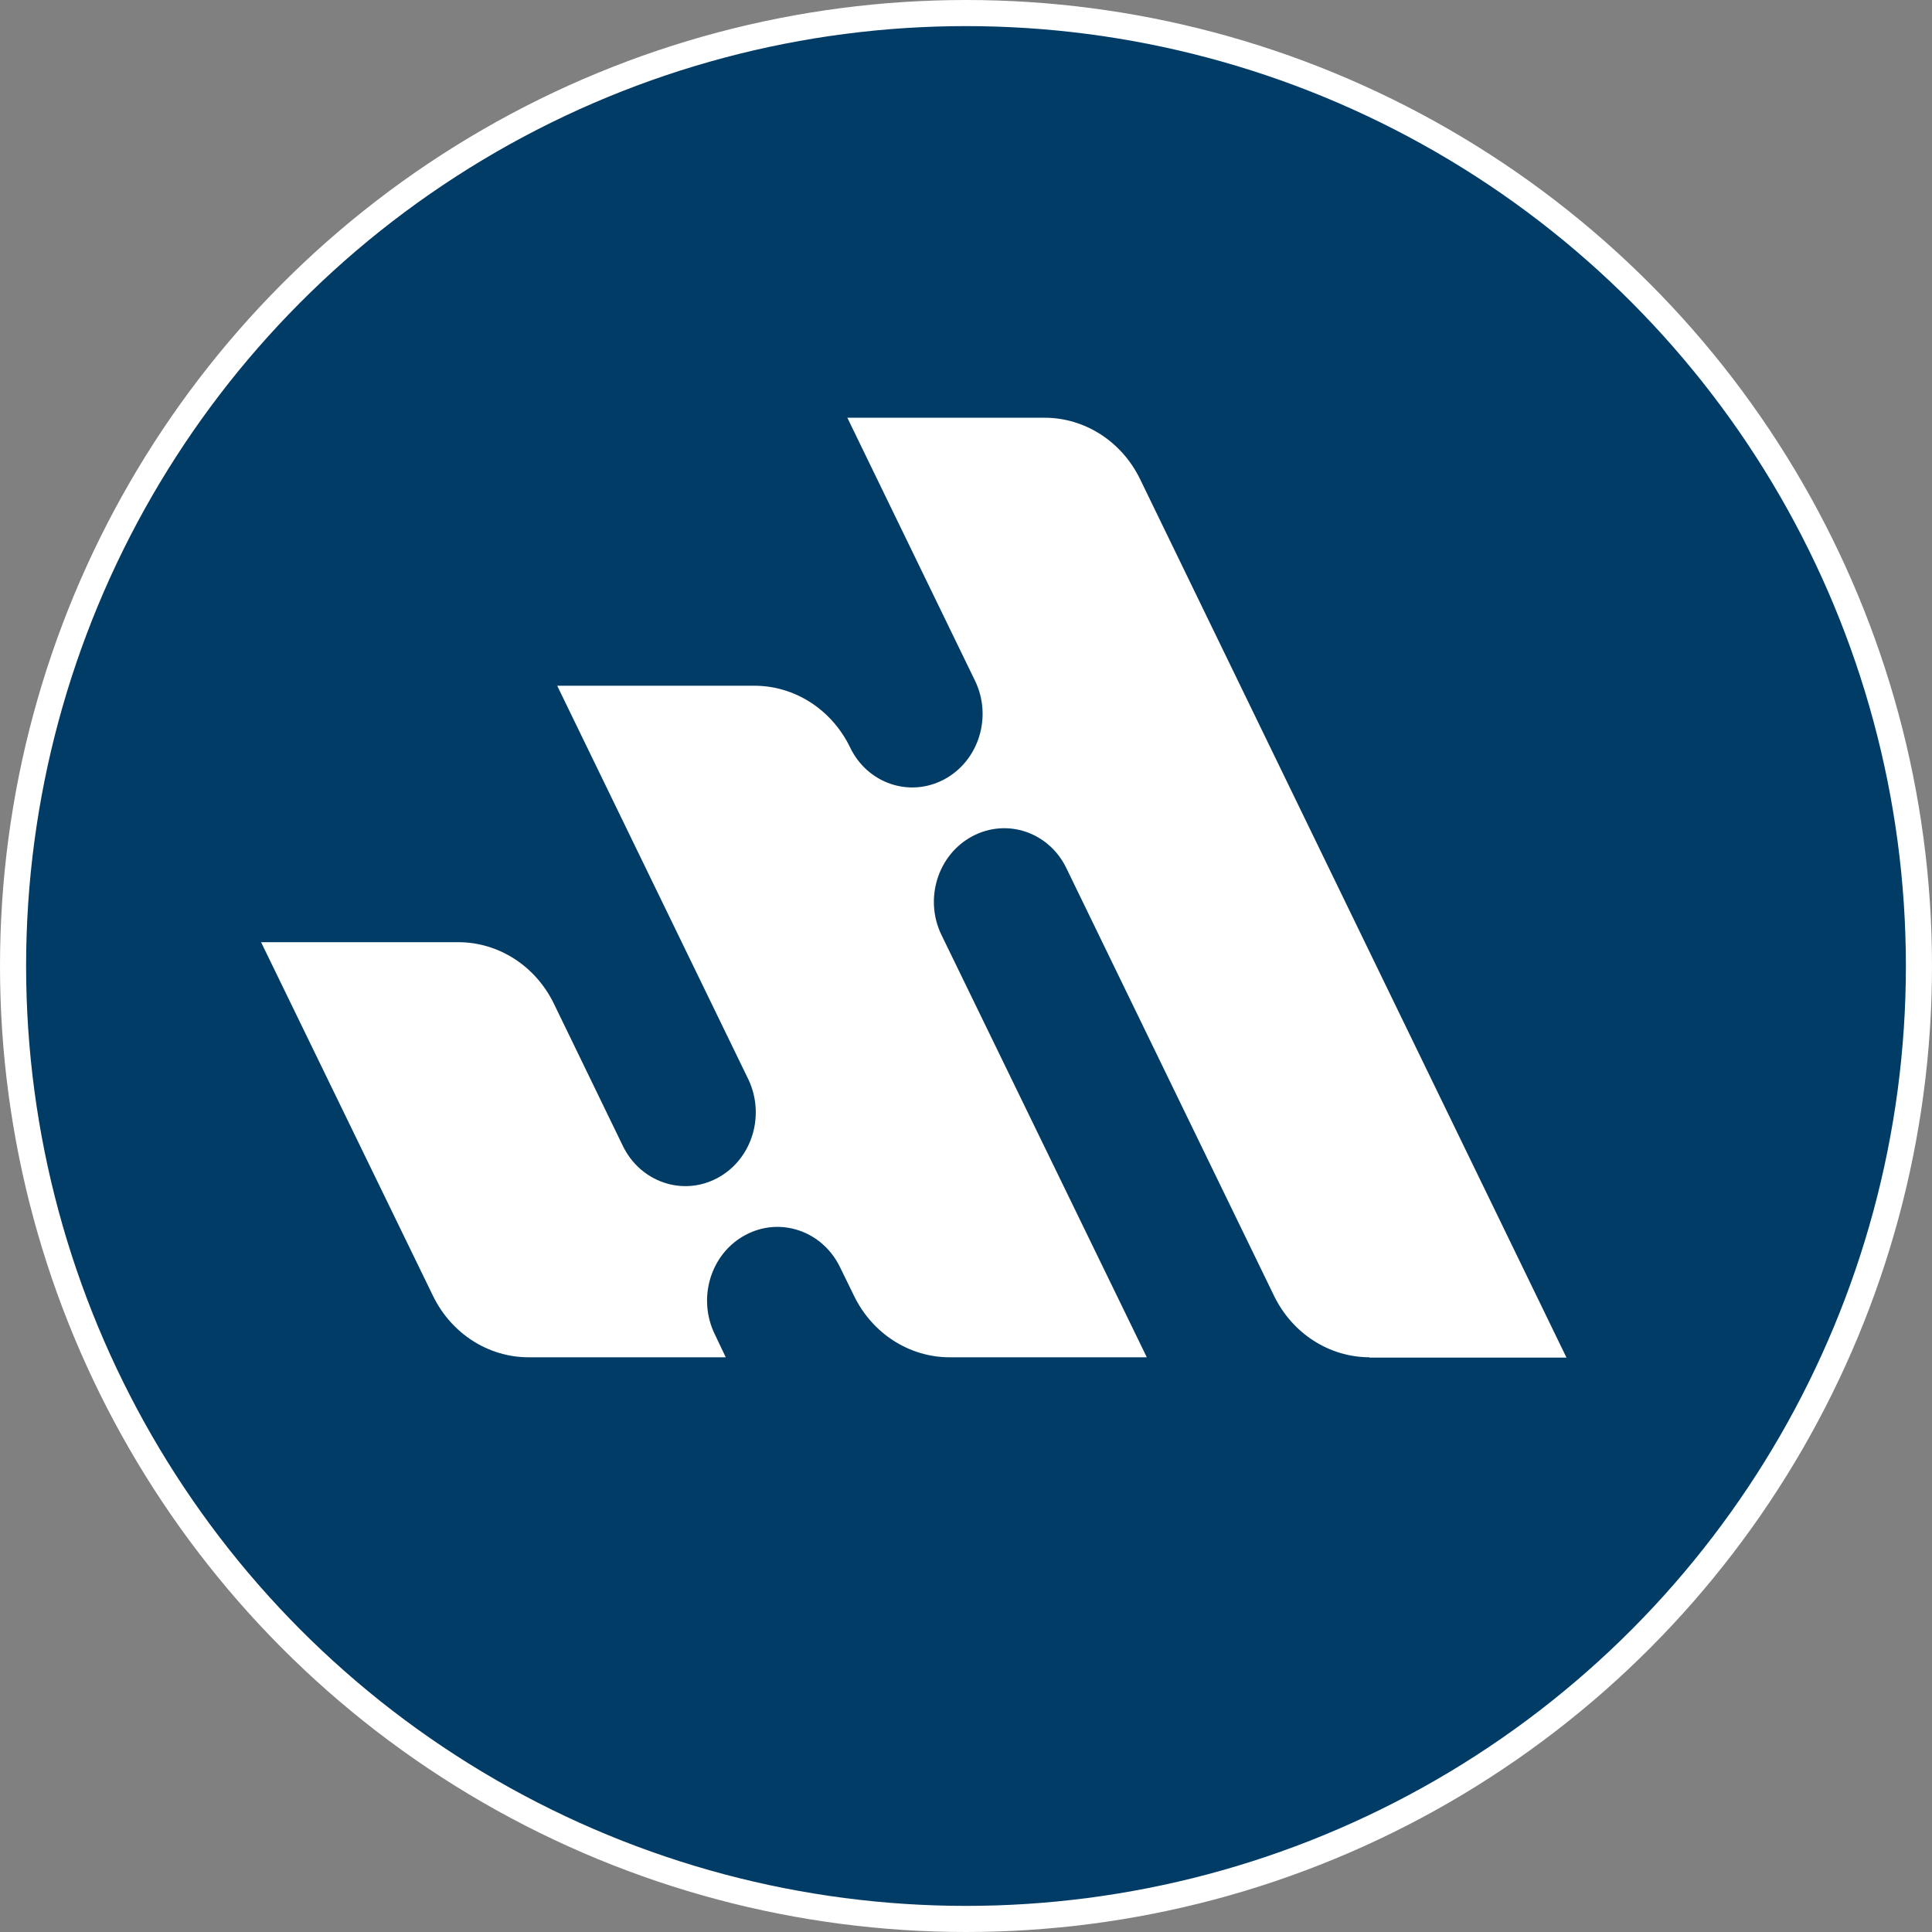 <svg width="74" height="74" viewBox="0 0 74 74" fill="none" xmlns="http://www.w3.org/2000/svg">
<rect x="0" y="0" width="74" height="74" fill="#808080" stroke="none"/>
<circle cx="37" cy="37" r="36.5" fill="#013C66" stroke="white"/>
<path d="M52.447 52H60L43.669 18.355C42.968 16.91 41.551 16 40.008 16H32.455L37.341 26.064C38.017 27.442 37.494 29.142 36.167 29.851C34.84 30.561 33.22 30.012 32.557 28.62C31.855 27.175 30.439 26.265 28.895 26.265H21.342L28.653 41.32C29.329 42.712 28.806 44.412 27.479 45.121C26.152 45.831 24.532 45.282 23.856 43.89L21.215 38.443C20.513 36.998 19.097 36.088 17.553 36.088H10L16.583 49.631C17.285 51.077 18.701 51.987 20.245 51.987H27.798L27.377 51.103C26.701 49.712 27.224 48.012 28.551 47.303C29.878 46.593 31.498 47.142 32.174 48.534L32.71 49.631C33.412 51.077 34.828 51.987 36.371 51.987H43.925L36.065 35.82C35.389 34.442 35.912 32.742 37.239 32.033C38.566 31.323 40.186 31.872 40.85 33.264L48.798 49.631C49.5 51.077 50.916 51.987 52.46 51.987L52.447 52Z" fill="white"/>
</svg>
